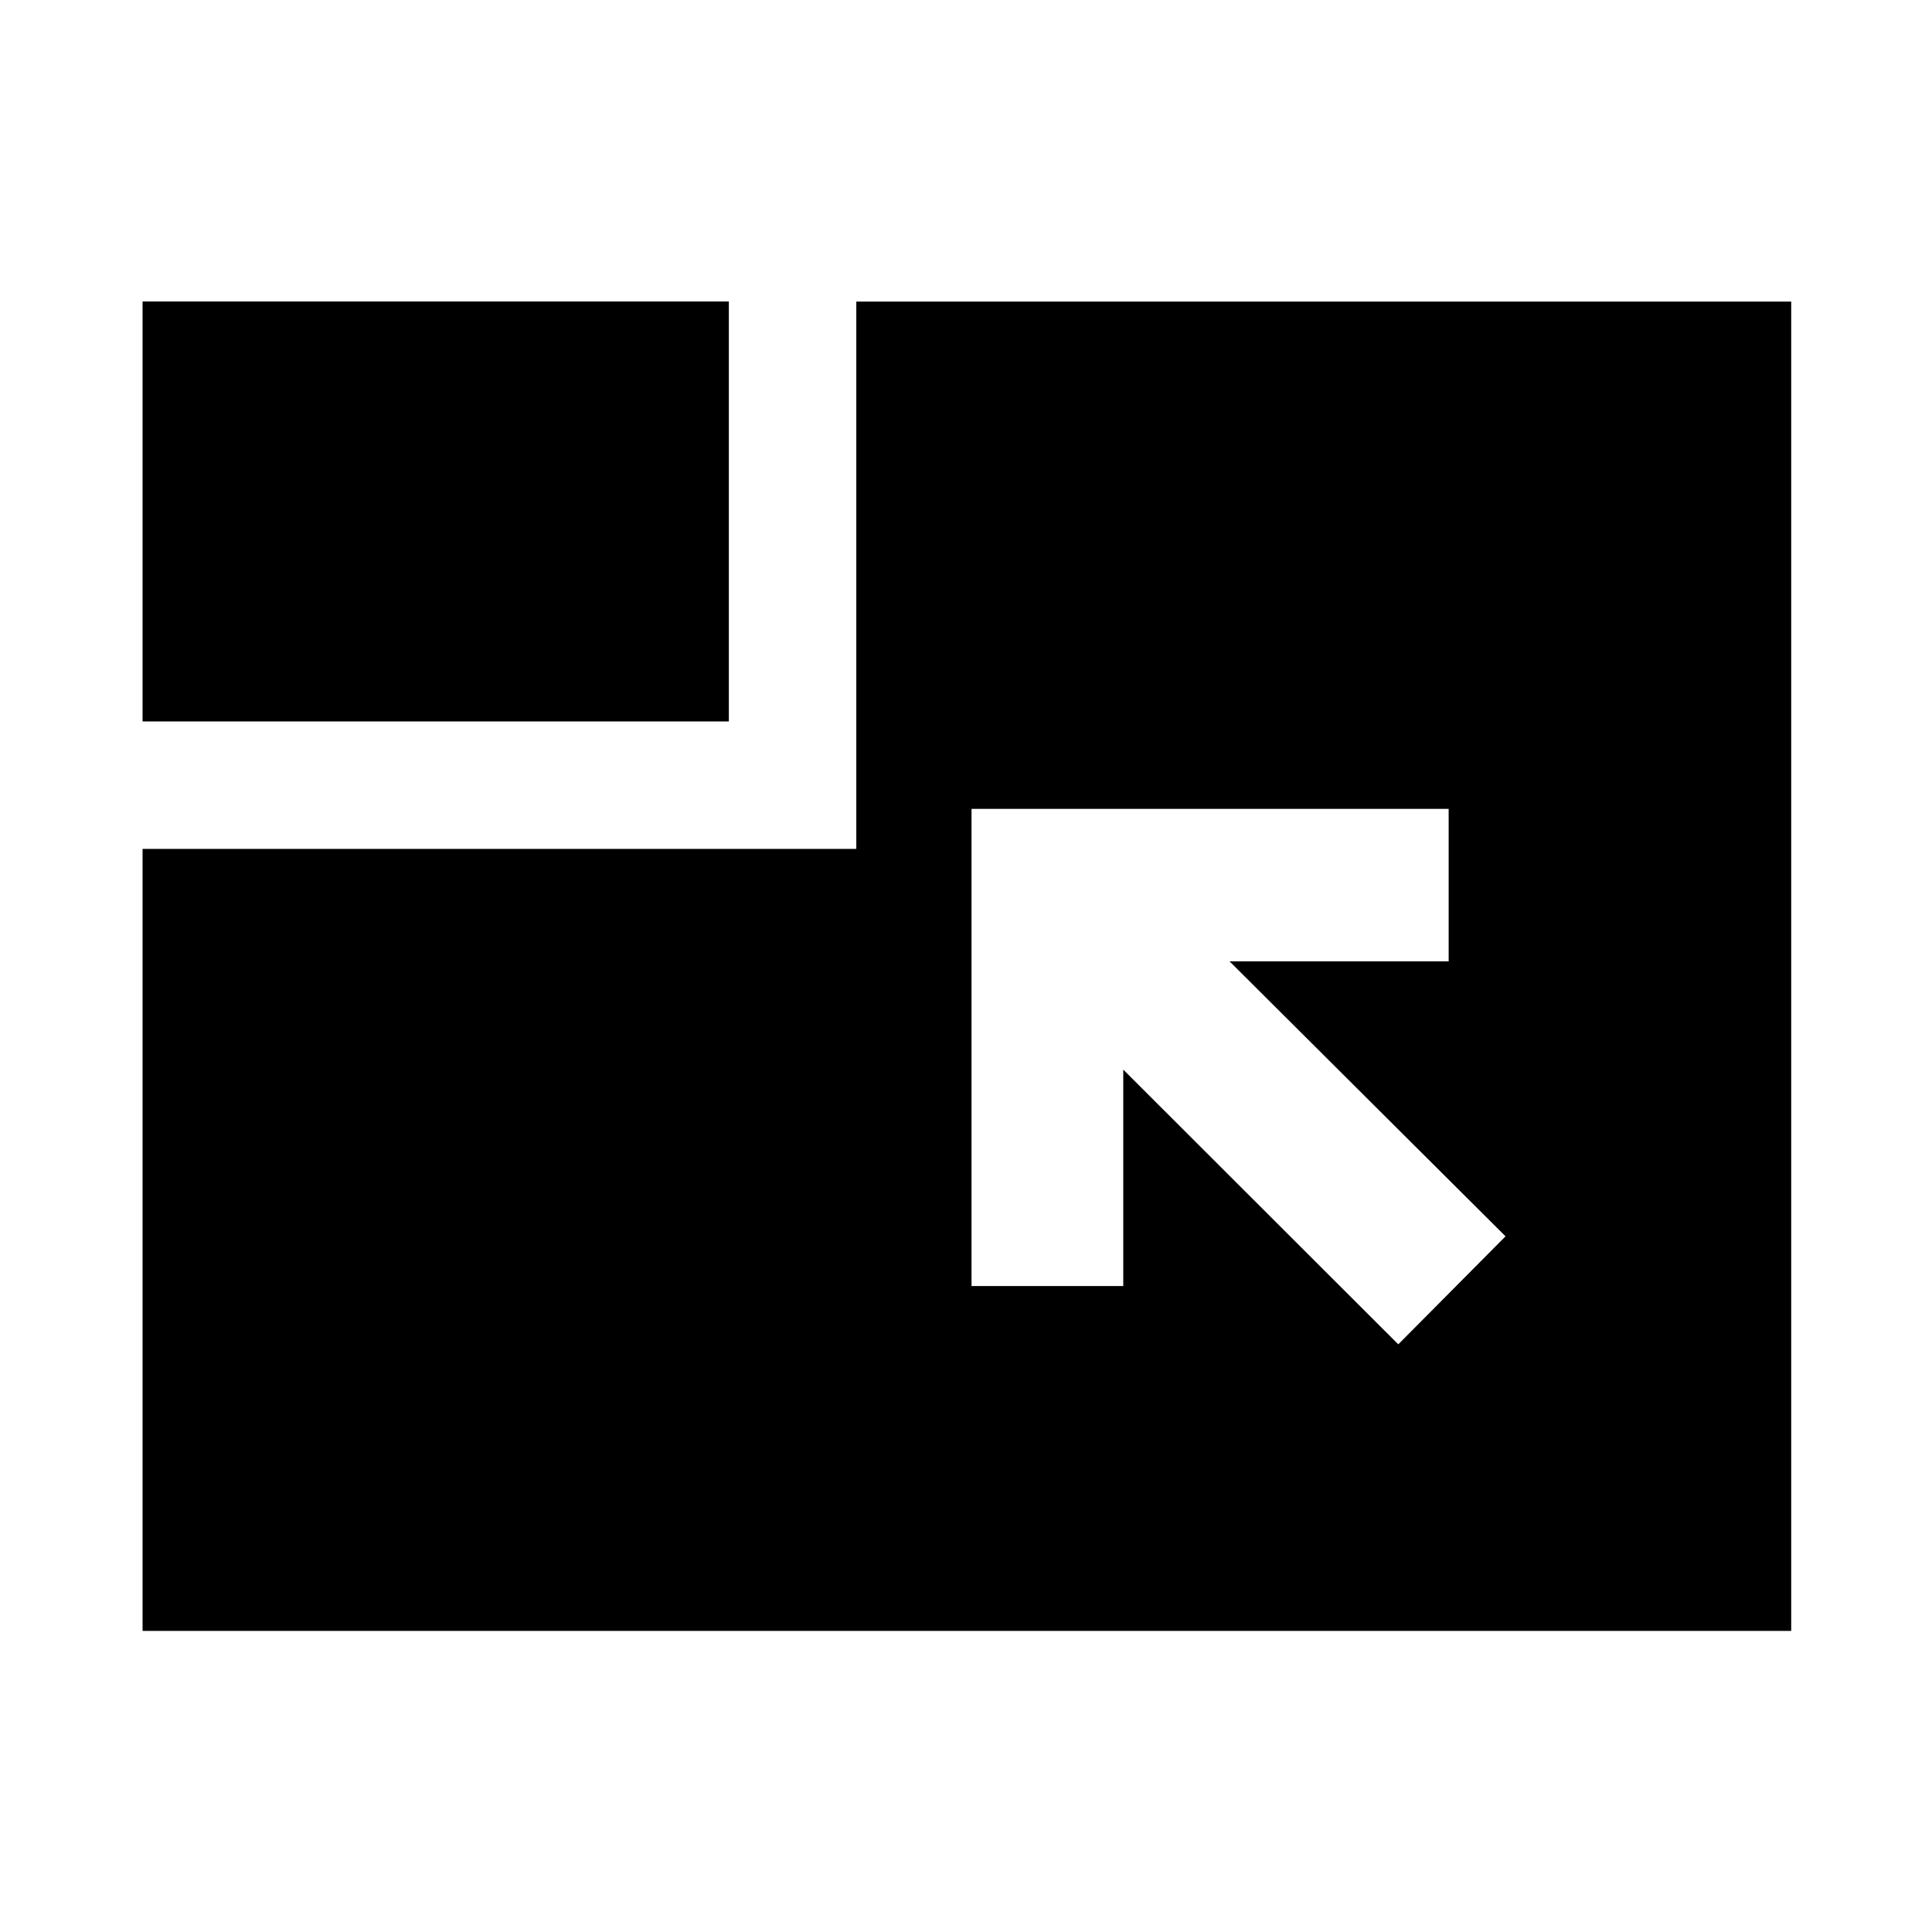 <svg xmlns="http://www.w3.org/2000/svg" height="40" viewBox="0 -960 960 960" width="40"><path d="M70.84-149.61v-388.58h354.65v-271.95h464.55v660.53H70.84Zm623.96-142.4 53.29-53.67L610.97-482.3h108.86v-75.77H482.75v237.09h75.39v-107.53l136.66 136.5ZM70.84-601.52V-810.2h291.32v208.68H70.84Z"/></svg>